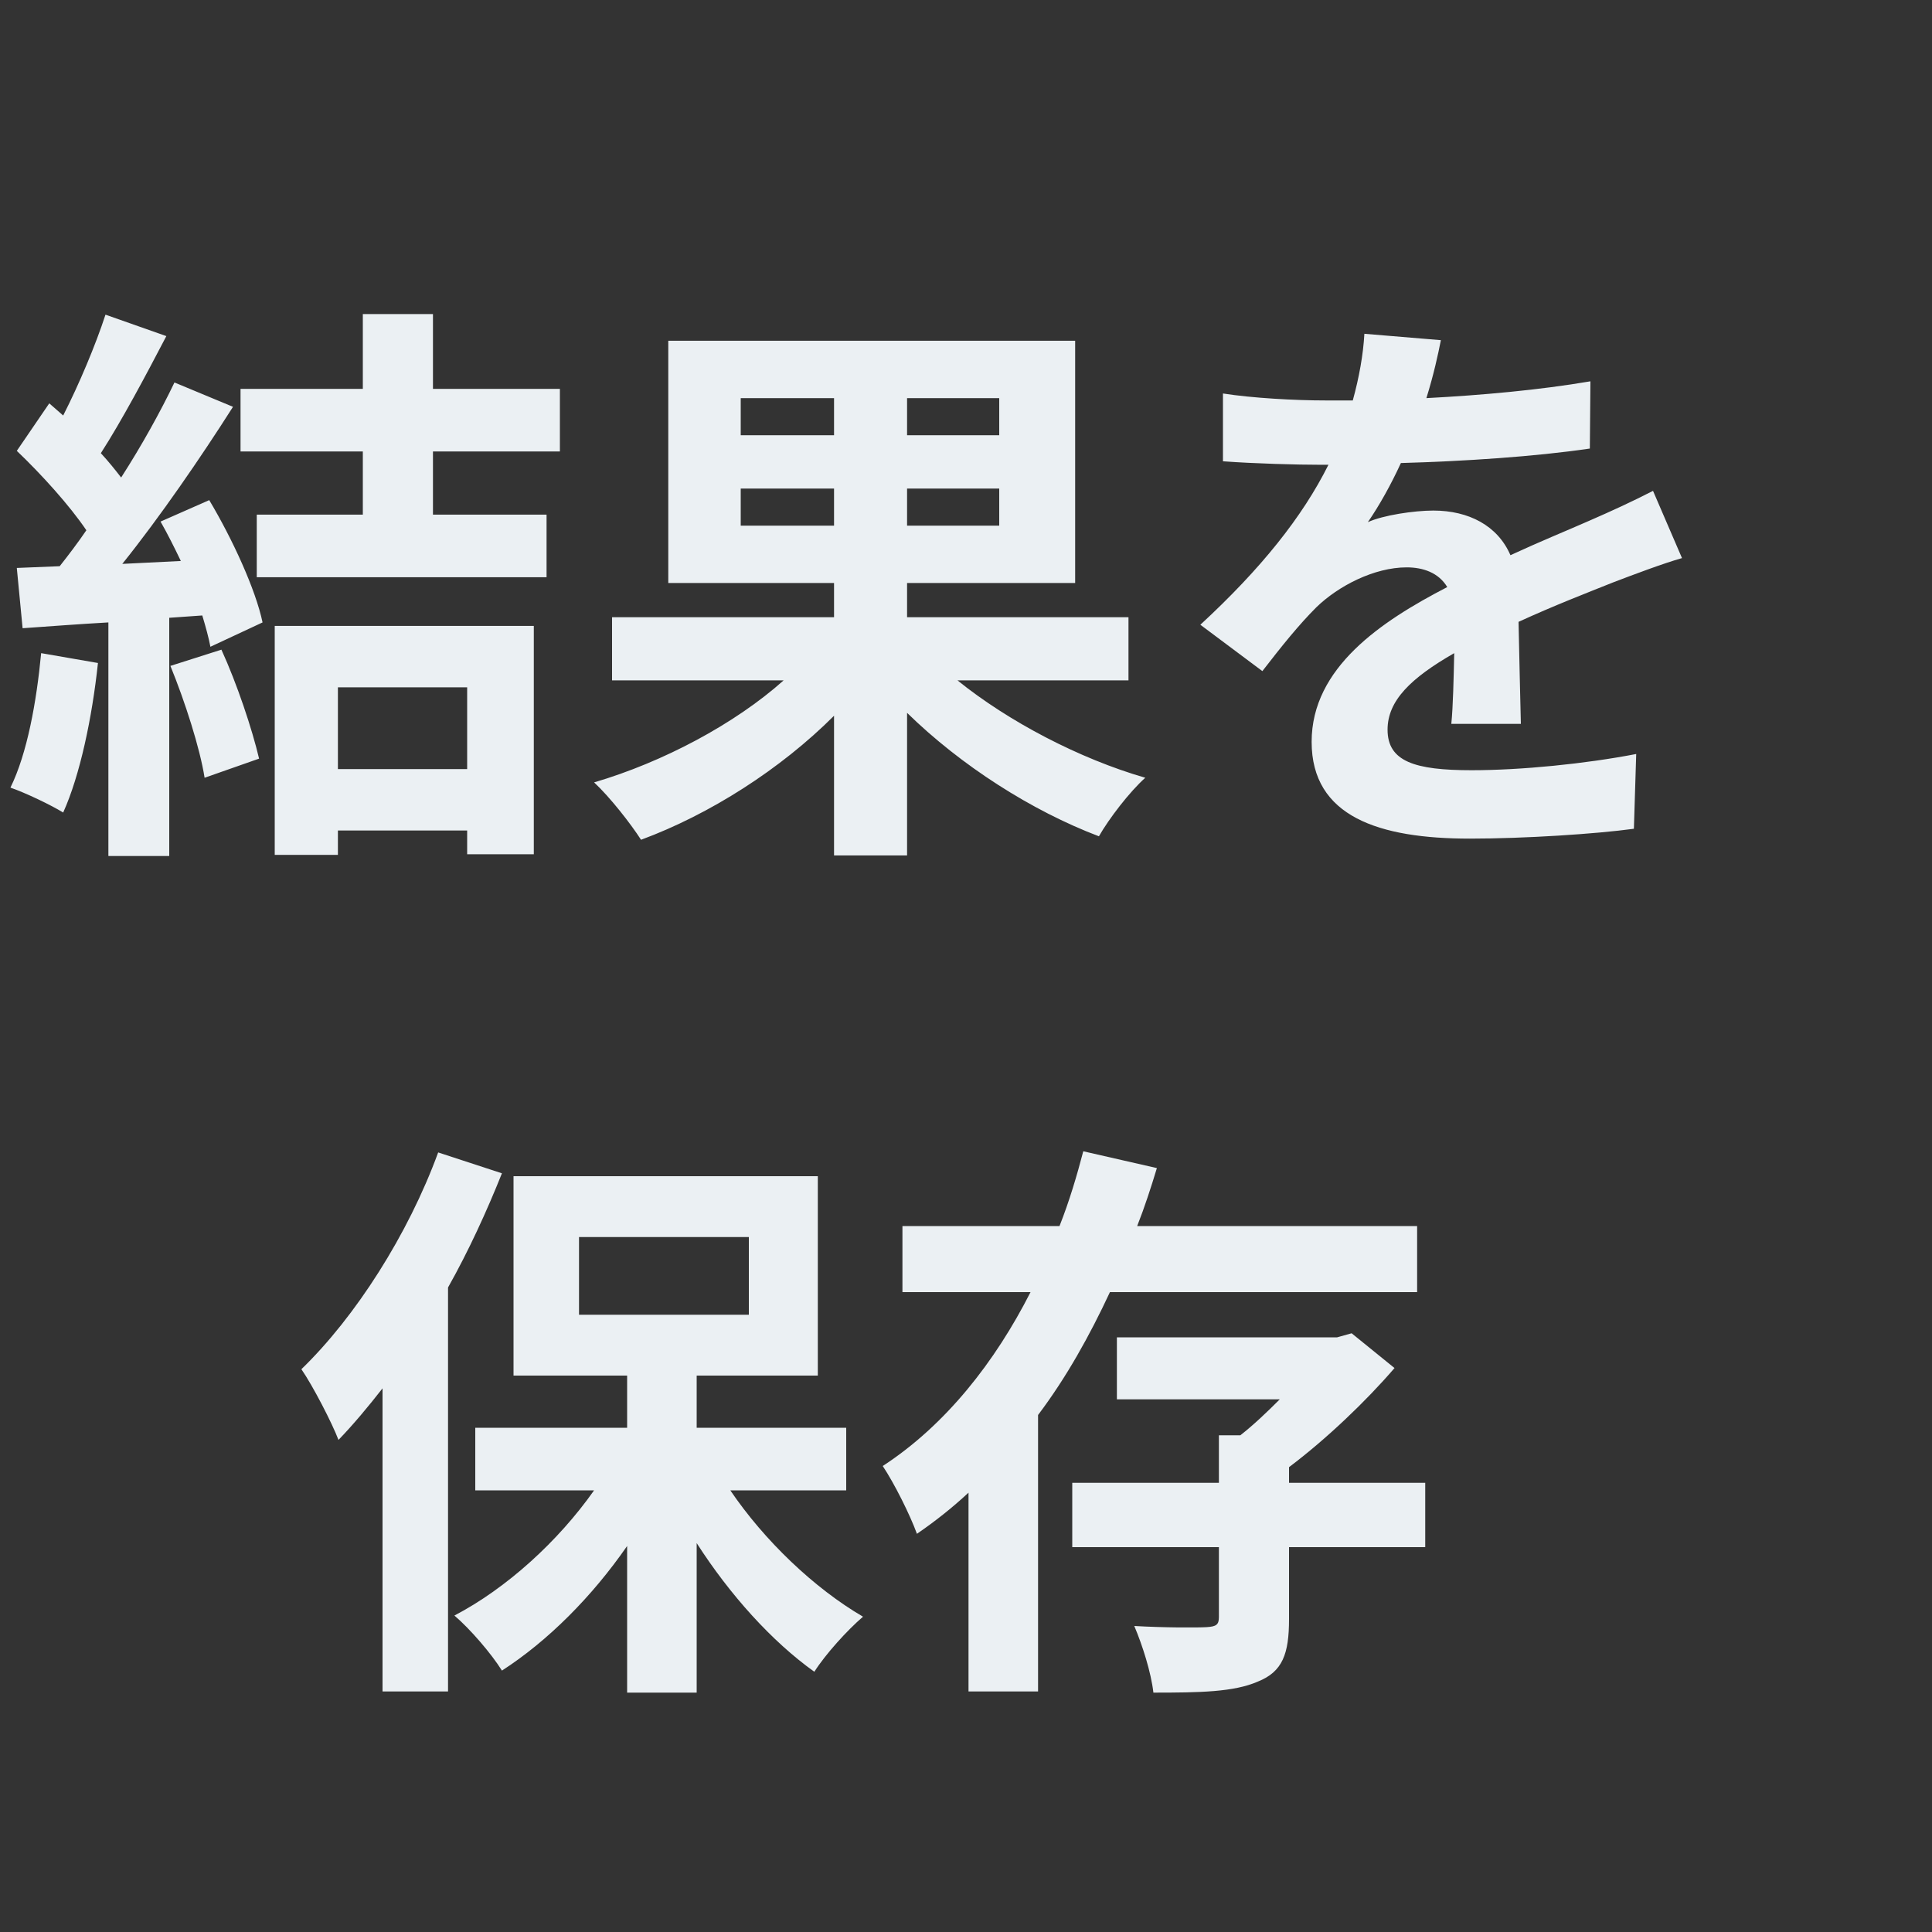 <svg width="120" height="120" viewBox="0 0 120 120" fill="none" xmlns="http://www.w3.org/2000/svg">
<rect x="0" y="0" width="120" height="120" fill="#333333" stroke="none"/>
<g clip-path="url(#clip0)">
<path d="M2.556 40.568C2.268 43.592 1.692 46.796 0.648 48.92C1.584 49.244 3.168 50 3.924 50.468C4.968 48.164 5.724 44.564 6.084 41.18L2.556 40.568ZM10.584 41.36C11.484 43.556 12.42 46.472 12.708 48.308L16.092 47.12C15.66 45.284 14.724 42.476 13.752 40.352L10.584 41.36ZM9.972 32.396C10.404 33.152 10.836 34.016 11.232 34.844L7.596 35.024C9.936 32.108 12.456 28.436 14.472 25.268L10.836 23.756C9.972 25.556 8.82 27.644 7.524 29.66C7.164 29.192 6.732 28.652 6.264 28.148C7.56 26.132 9.036 23.36 10.332 20.876L6.552 19.544C5.94 21.416 4.932 23.828 3.924 25.808C3.636 25.556 3.348 25.304 3.06 25.052L1.044 28.004C2.556 29.444 4.32 31.388 5.364 32.936C4.824 33.728 4.248 34.484 3.708 35.168L1.044 35.276L1.404 39.02C2.988 38.912 4.788 38.768 6.732 38.66V53.168H10.512V38.372L12.564 38.228C12.78 38.948 12.96 39.596 13.068 40.172L16.308 38.66C15.876 36.608 14.436 33.476 12.996 31.064L9.972 32.396ZM29.016 42.692V47.768H20.988V42.692H29.016ZM17.064 53.096H20.988V51.584H29.016V53.06H33.156V38.876H17.064V53.096ZM34.776 28.04V24.152H26.892V19.508H22.536V24.152H14.94V28.04H22.536V31.964H15.948V35.852H33.948V31.964H26.892V28.04H34.776ZM46.008 32.648V30.344H51.804V32.648H46.008ZM46.008 24.728H51.804V27.032H46.008V24.728ZM62.064 27.032H56.34V24.728H62.064V27.032ZM62.064 32.648H56.34V30.344H62.064V32.648ZM70.092 42.26V38.336H56.34V36.212H66.78V21.164H41.508V36.212H51.804V38.336H38.016V42.26H48.672C45.648 44.96 41.184 47.336 36.9 48.596C37.872 49.496 39.168 51.152 39.816 52.16C44.1 50.576 48.492 47.768 51.804 44.456V53.132H56.34V44.276C59.688 47.552 64.08 50.36 68.256 51.944C68.868 50.864 70.164 49.172 71.136 48.308C67.032 47.12 62.64 44.816 59.472 42.26H70.092ZM89.496 21.128L84.744 20.732C84.672 22.028 84.42 23.432 84.024 24.872C83.448 24.872 82.836 24.872 82.296 24.872C80.46 24.872 77.796 24.728 75.96 24.44V28.652C77.94 28.796 80.568 28.868 82.044 28.868C82.188 28.868 82.332 28.868 82.512 28.868C80.892 32.108 78.336 35.312 74.556 38.804L78.408 41.684C79.632 40.1 80.676 38.804 81.756 37.724C83.124 36.392 85.356 35.24 87.372 35.24C88.38 35.24 89.352 35.564 89.892 36.464C85.788 38.588 81.468 41.468 81.468 46.076C81.468 50.72 85.644 52.088 91.296 52.088C94.68 52.088 99.108 51.8 101.484 51.476L101.628 46.832C98.46 47.444 94.464 47.84 91.404 47.84C87.876 47.84 86.184 47.3 86.184 45.32C86.184 43.52 87.624 42.116 90.324 40.568C90.288 42.152 90.252 43.88 90.144 44.96H94.464C94.428 43.304 94.356 40.64 94.32 38.624C96.516 37.616 98.568 36.824 100.188 36.176C101.412 35.708 103.32 34.988 104.472 34.664L102.672 30.488C101.34 31.172 100.08 31.748 98.676 32.36C97.2 33.008 95.688 33.62 93.816 34.484C93.024 32.648 91.224 31.712 89.028 31.712C87.84 31.712 85.896 32 84.96 32.432C85.68 31.388 86.4 30.092 87.012 28.76C90.9 28.652 95.328 28.364 98.748 27.86L98.784 23.684C95.616 24.224 92.016 24.548 88.596 24.728C89.064 23.216 89.316 22.028 89.496 21.128ZM27.216 71.58C25.344 76.692 22.068 81.804 18.72 85.044C19.44 86.088 20.628 88.392 21.024 89.436C21.96 88.464 22.86 87.384 23.76 86.232V105.06H27.828V79.968C29.124 77.664 30.24 75.216 31.176 72.876L27.216 71.58ZM35.964 76.836H46.512V81.66H35.964V76.836ZM52.56 92.568V88.68H43.272V85.44H50.796V73.056H31.896V85.44H38.952V88.68H29.52V92.568H36.9C34.668 95.736 31.464 98.652 28.224 100.344C29.196 101.172 30.528 102.72 31.176 103.764C34.02 101.928 36.756 99.192 38.952 96.024V105.132H43.272V95.844C45.324 99.048 47.952 101.964 50.58 103.836C51.264 102.756 52.632 101.244 53.604 100.416C50.58 98.652 47.484 95.7 45.36 92.568H52.56ZM88.02 80.256V76.152H70.632C71.1 74.964 71.496 73.74 71.856 72.552L67.284 71.508C66.888 73.02 66.42 74.604 65.808 76.152H56.052V80.256H64.008C61.812 84.576 58.752 88.5 54.828 91.056C55.548 92.136 56.52 94.08 56.952 95.268C58.104 94.476 59.148 93.648 60.156 92.712V105.06H64.476V87.888C66.24 85.548 67.68 82.956 68.94 80.256H88.02ZM88.524 92.1H80.064V91.128C82.404 89.364 84.852 87.024 86.616 84.972L83.952 82.812L83.052 83.064H69.372V86.916H79.488C78.696 87.708 77.868 88.5 77.04 89.148H75.708V92.1H66.6V96.096H75.708V100.452C75.708 100.92 75.528 101.028 74.952 101.064C74.376 101.1 72.252 101.1 70.452 100.992C70.956 102.18 71.496 103.872 71.64 105.132C74.52 105.132 76.644 105.096 78.12 104.448C79.668 103.836 80.064 102.72 80.064 100.56V96.096H88.524V92.1Z" fill="#EBF0F3"/>
</g>
<defs>
<clipPath id="clip0">
<rect width="120" height="120" fill="white"/>
</clipPath>
</defs>
</svg>
